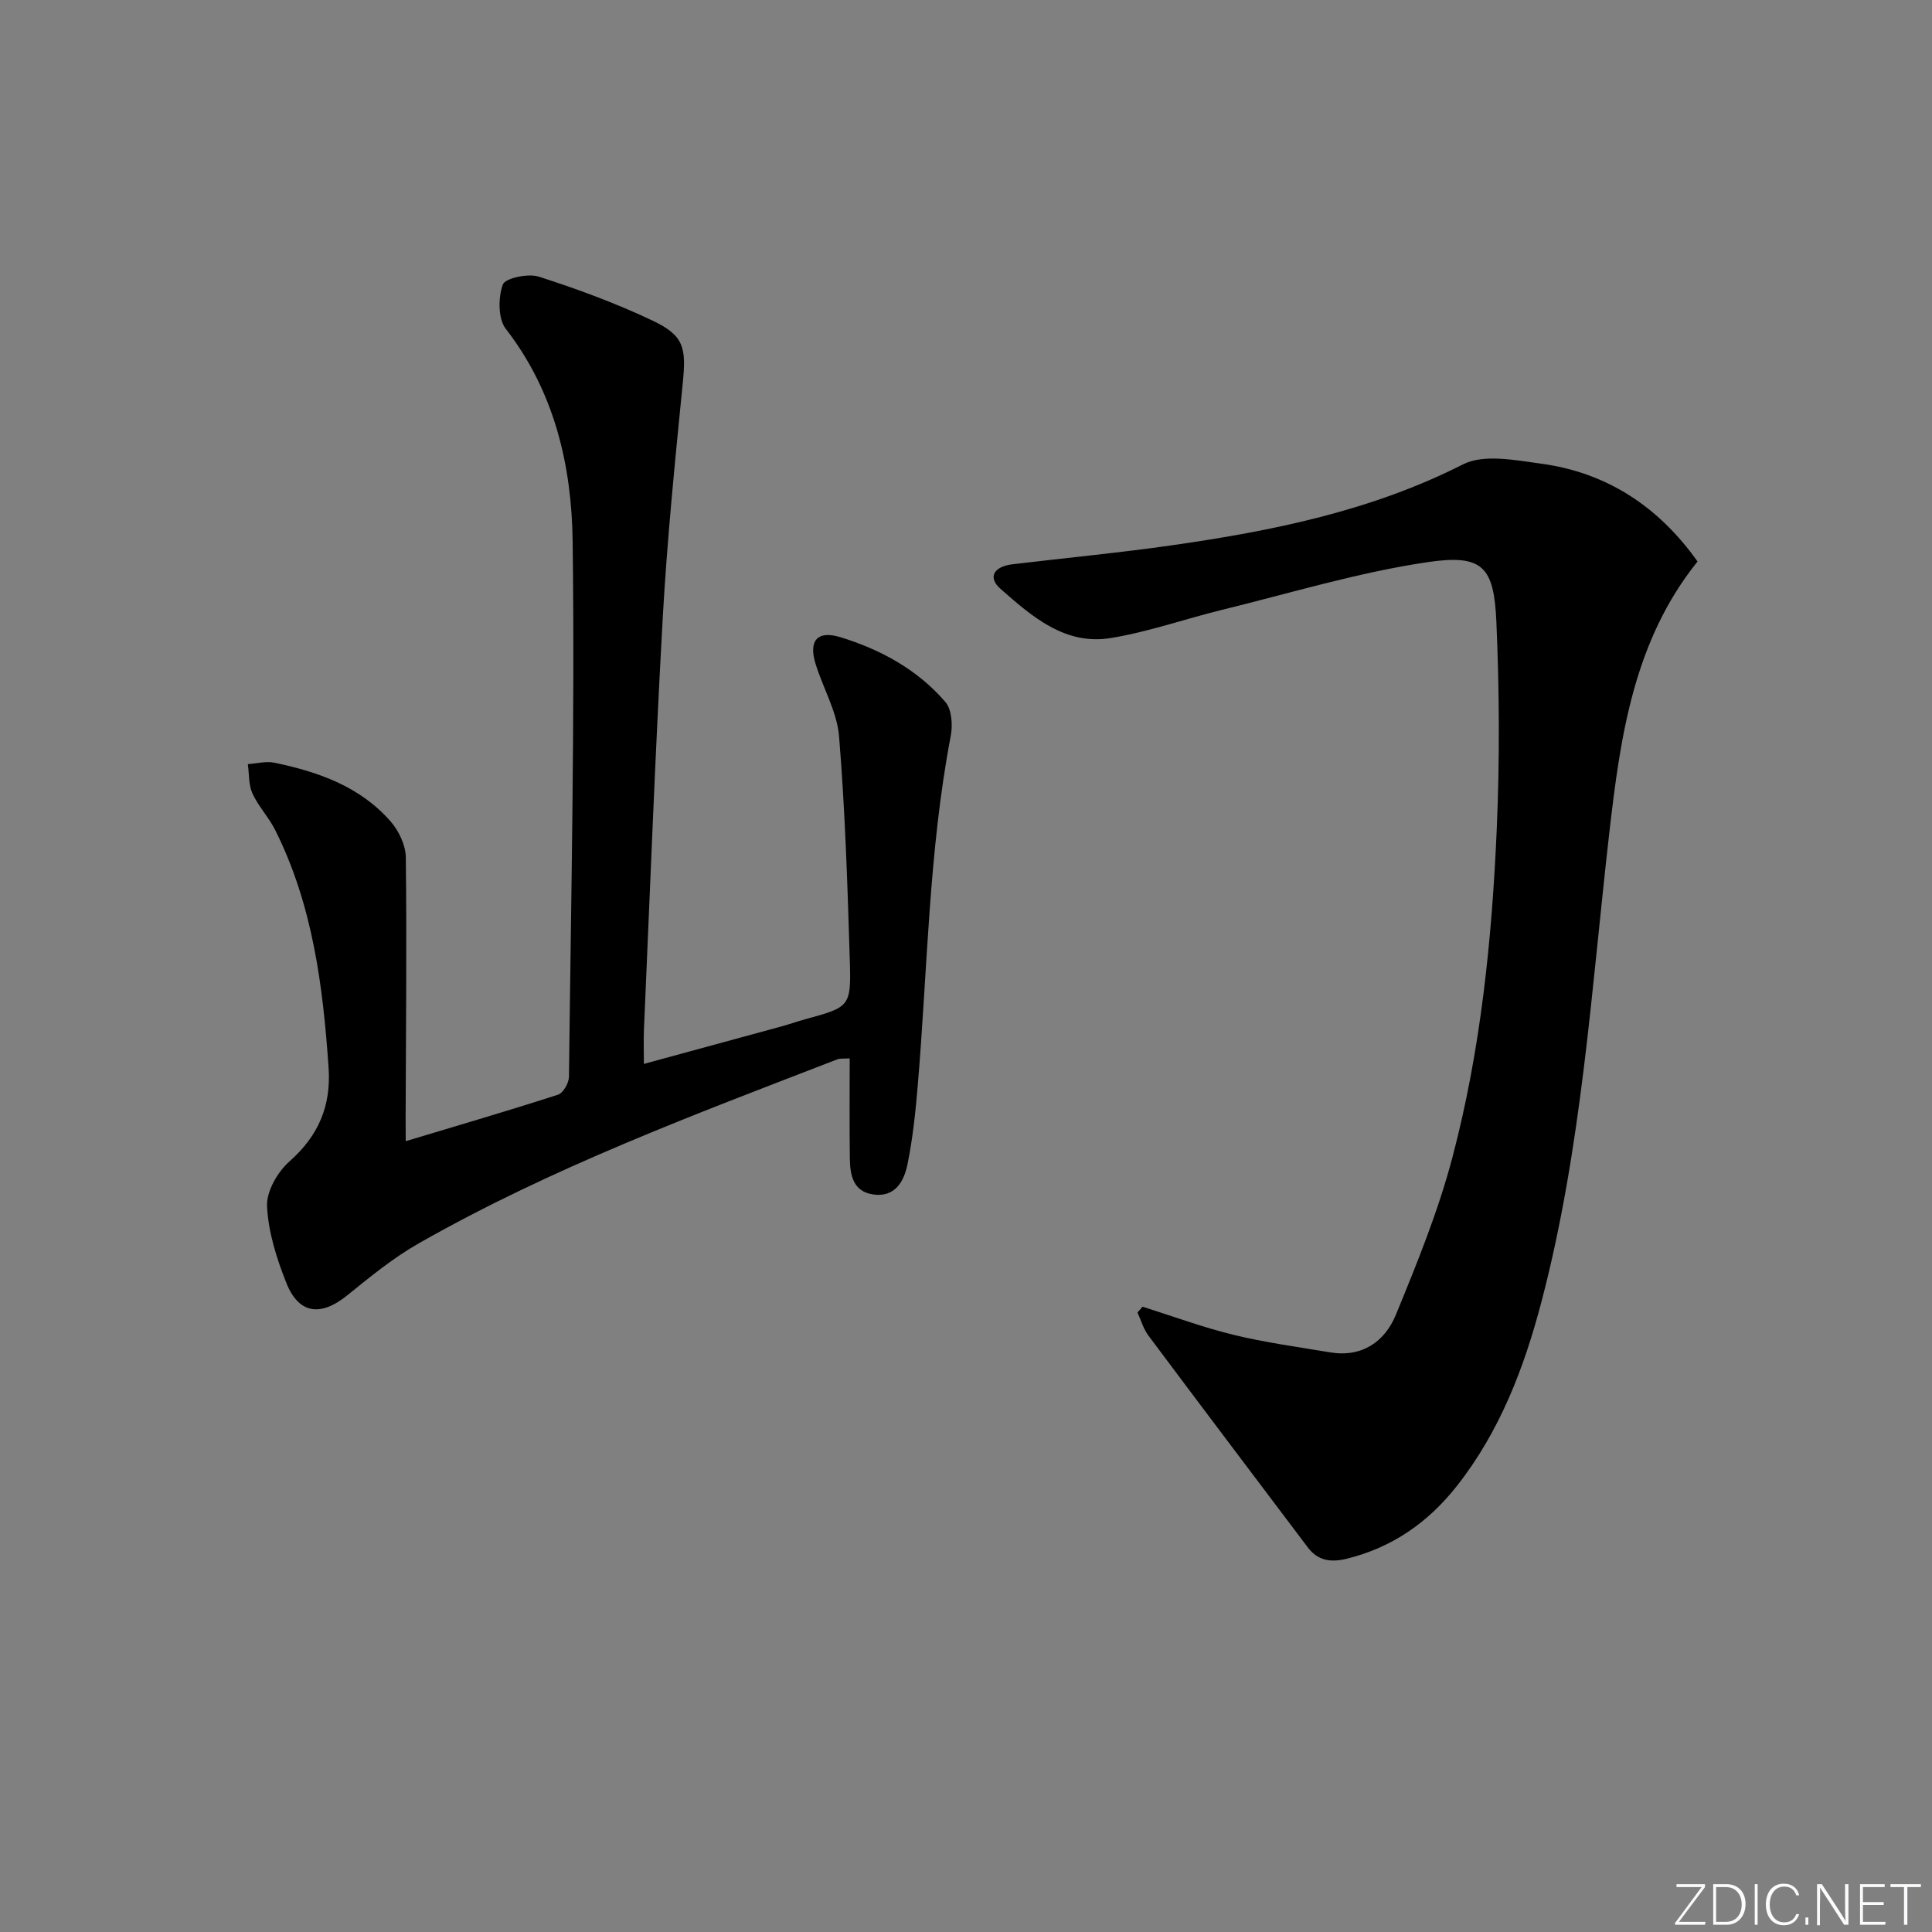 <svg enable-background="new 0 0 400 400" viewBox="0 0 400 400" xmlns="http://www.w3.org/2000/svg"><rect x="0" y="0" width="400" height="400" fill="#808080" stroke="none"/><g fill="#fafbfc"><path d="m346.9 398 5.4-7.3h-5.2v-.6h5.9v.6l-5.4 7.2h5.5l-.1.6h-6.2v-.5z"/><path d="m354.7 390.1h2.8c2.3 0 3.9 1.6 3.9 4.1s-1.6 4.3-3.9 4.3h-2.8zm.6 7.8h2c2.2 0 3.3-1.6 3.3-3.6 0-1.8-1-3.6-3.3-3.6h-2z"/><path d="m363.9 390.1v8.4h-.6v-8.4z"/><path d="m372.5 396.3c-.4 1.3-1.4 2.3-3.2 2.3-2.4 0-3.7-1.9-3.7-4.3 0-2.3 1.2-4.3 3.7-4.3 1.8 0 2.9 1 3.2 2.4h-.6c-.4-1.1-1.1-1.8-2.5-1.8-2.1 0-3 1.9-3 3.7s.9 3.7 3 3.7c1.4 0 2.1-.7 2.5-1.7z"/><path d="m373.8 398.5v-1.5h.6v1.5z"/><path d="m376.2 398.5v-8.4h1c1.3 2 4.4 6.7 4.9 7.6-.1-1.2-.1-2.4-.1-3.8v-3.8h.7v8.4h-.9c-1.2-1.9-4.4-6.8-5-7.7.1 1.1 0 2.3 0 3.9v3.9h-.6z"/><path d="m390 394.4h-4.3v3.5h4.7l-.1.6h-5.2v-8.4h5.1v.6h-4.5v3.1h4.3z"/><path d="m394.2 390.7h-2.8v-.6h6.3v.6h-2.8v7.8h-.7z"/></g><path d="m84 236.27c10.98-3.31 21.31-6.32 31.54-9.63 1.07-.35 2.24-2.42 2.26-3.7.42-36.96 1.24-73.93.76-110.88-.2-15.62-3.73-30.93-13.83-43.96-1.63-2.1-1.6-6.47-.63-9.18.48-1.34 5.21-2.35 7.43-1.65 8.04 2.58 16.02 5.52 23.64 9.14 6.51 3.09 6.91 5.66 6.19 12.89-1.61 16.2-3.24 32.41-4.15 48.66-1.58 28.39-2.64 56.81-3.89 85.21-.09 2.14-.01 4.28-.01 7.1 9.84-2.68 19.23-5.23 28.62-7.8 1.6-.44 3.16-1 4.76-1.44 9.29-2.55 9.55-2.56 9.25-12.27-.47-15.45-.96-30.91-2.22-46.3-.42-5.11-3.32-9.99-4.87-15.03-1.47-4.76.34-6.97 5.13-5.51 8.34 2.55 15.99 6.72 21.75 13.42 1.33 1.55 1.54 4.79 1.11 7.03-4.57 23.92-4.79 48.23-6.83 72.38-.46 5.45-1.03 10.94-2.12 16.29-.71 3.46-2.5 6.88-7.03 6.27-4.27-.58-4.86-4.04-4.91-7.5-.09-6.78-.03-13.56-.03-20.68-1.11.08-1.93-.05-2.6.21-29.44 11.38-59.06 22.4-86.6 38.07-5.3 3.01-10.11 6.96-14.87 10.81-5.46 4.41-10.01 3.86-12.58-2.64-2-5.05-3.73-10.49-3.98-15.84-.15-3.07 2.17-7.1 4.64-9.28 6.01-5.32 8.64-11.47 8.1-19.39-1.16-16.98-3.3-33.72-11.04-49.19-1.33-2.66-3.49-4.91-4.72-7.6-.82-1.8-.67-4.04-.96-6.08 1.85-.12 3.79-.65 5.54-.28 9.08 1.89 17.73 4.93 24.03 12.16 1.7 1.95 3.11 4.91 3.14 7.43.21 17.98.02 35.97-.04 53.95.02 1.32.02 2.64.02 4.81z" fill="#010000"/><path d="m236.56 270.54c6.27 1.97 12.45 4.27 18.82 5.82 6.57 1.6 13.31 2.51 19.99 3.63 6.6 1.1 11.32-2.19 13.62-7.76 4.4-10.69 8.79-21.5 11.73-32.65 5.86-22.23 8.17-45.09 9.17-68 .62-14.25.54-28.58-.08-42.83-.5-11.43-2.84-14.04-14.2-12.37-14.36 2.11-28.41 6.41-42.56 9.87-7.71 1.89-15.28 4.58-23.09 5.85-9.48 1.55-16.33-4.48-22.83-10.2-2.66-2.34-1.41-4.6 2.47-5.07 11.05-1.33 22.13-2.37 33.14-3.95 20.75-2.97 41.13-7.09 60.17-16.74 4.3-2.18 10.74-.87 16.05-.16 13.73 1.84 24.43 8.92 32.5 20.27-13.23 16.45-15.99 36.3-18.26 56.09-3.73 32.5-5.69 65.24-14.03 97.07-3.6 13.74-8.61 26.89-17.52 38.22-5.95 7.56-13.41 12.79-22.87 15.1-3.25.79-5.94.4-8.01-2.35-11.02-14.61-22.06-29.21-33.01-43.87-1.03-1.38-1.52-3.17-2.26-4.77.34-.4.7-.8 1.06-1.2z" fill="#010000"/></svg>